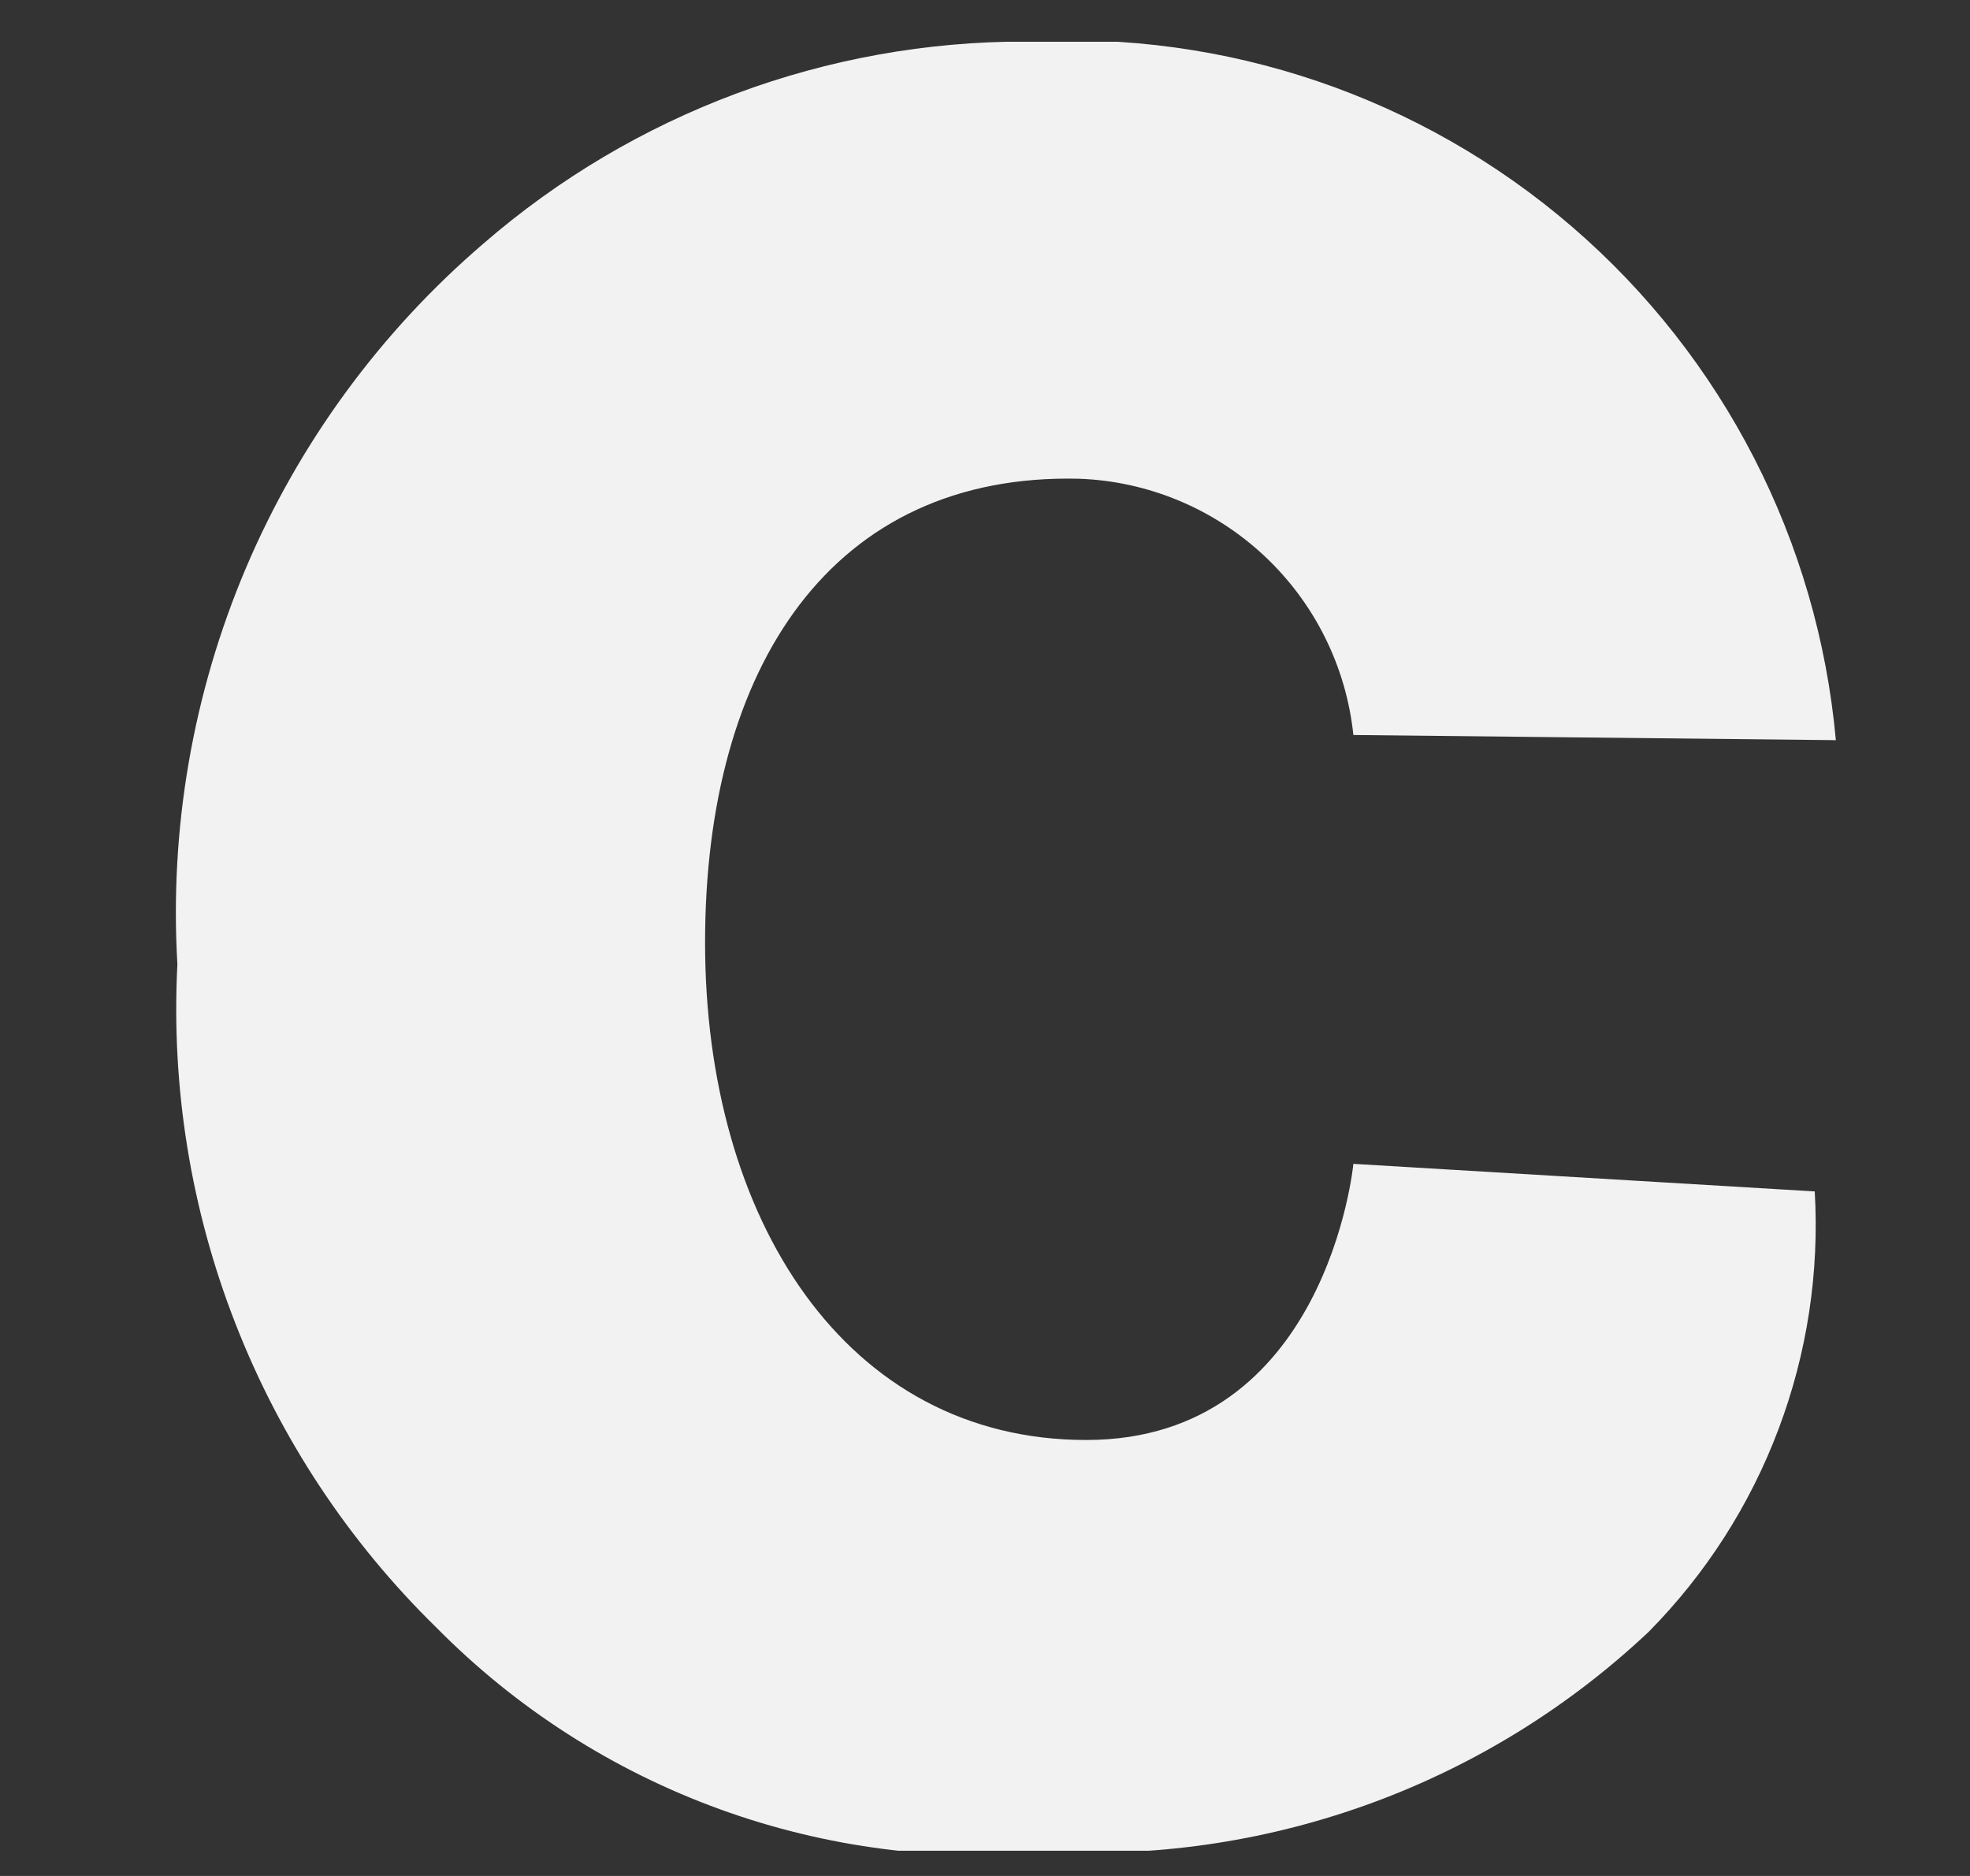 <svg width="21" height="20" viewBox="0 0 21 20" fill="none" xmlns="http://www.w3.org/2000/svg">
<rect x="0" y="0" width="21" height="20" fill="#333333" stroke="none"/>
<g clip-path="url(#clip0_730_18247)">
<path d="M14.427 7.836C14.35 7.105 14.013 6.427 13.476 5.925C12.939 5.423 12.24 5.131 11.505 5.104C8.873 5.039 7.516 7.101 7.516 10.049C7.516 12.996 9.013 15.352 11.579 15.352C14.146 15.352 14.427 12.408 14.427 12.408L19.345 12.702C19.395 13.565 19.264 14.428 18.959 15.236C18.655 16.045 18.184 16.78 17.577 17.395C16.731 18.193 15.733 18.812 14.642 19.215C13.551 19.618 12.39 19.798 11.229 19.743C10.024 19.857 8.809 19.701 7.672 19.288C6.535 18.875 5.503 18.214 4.653 17.353C3.717 16.438 2.987 15.334 2.511 14.114C2.034 12.895 1.823 11.588 1.891 10.28C1.806 8.835 2.056 7.39 2.621 6.057C3.187 4.724 4.053 3.541 5.152 2.598C6.758 1.205 8.814 0.439 10.94 0.443C13.063 0.322 15.151 1.031 16.762 2.421C18.372 3.81 19.379 5.772 19.57 7.891L14.427 7.836Z" fill="#F2F2F2"/>
</g>
<defs>
<clipPath id="clip0_730_18247">
<rect width="19.286" height="19.286" fill="white" transform="translate(0.82 0.445)"/>
</clipPath>
</defs>
</svg>
